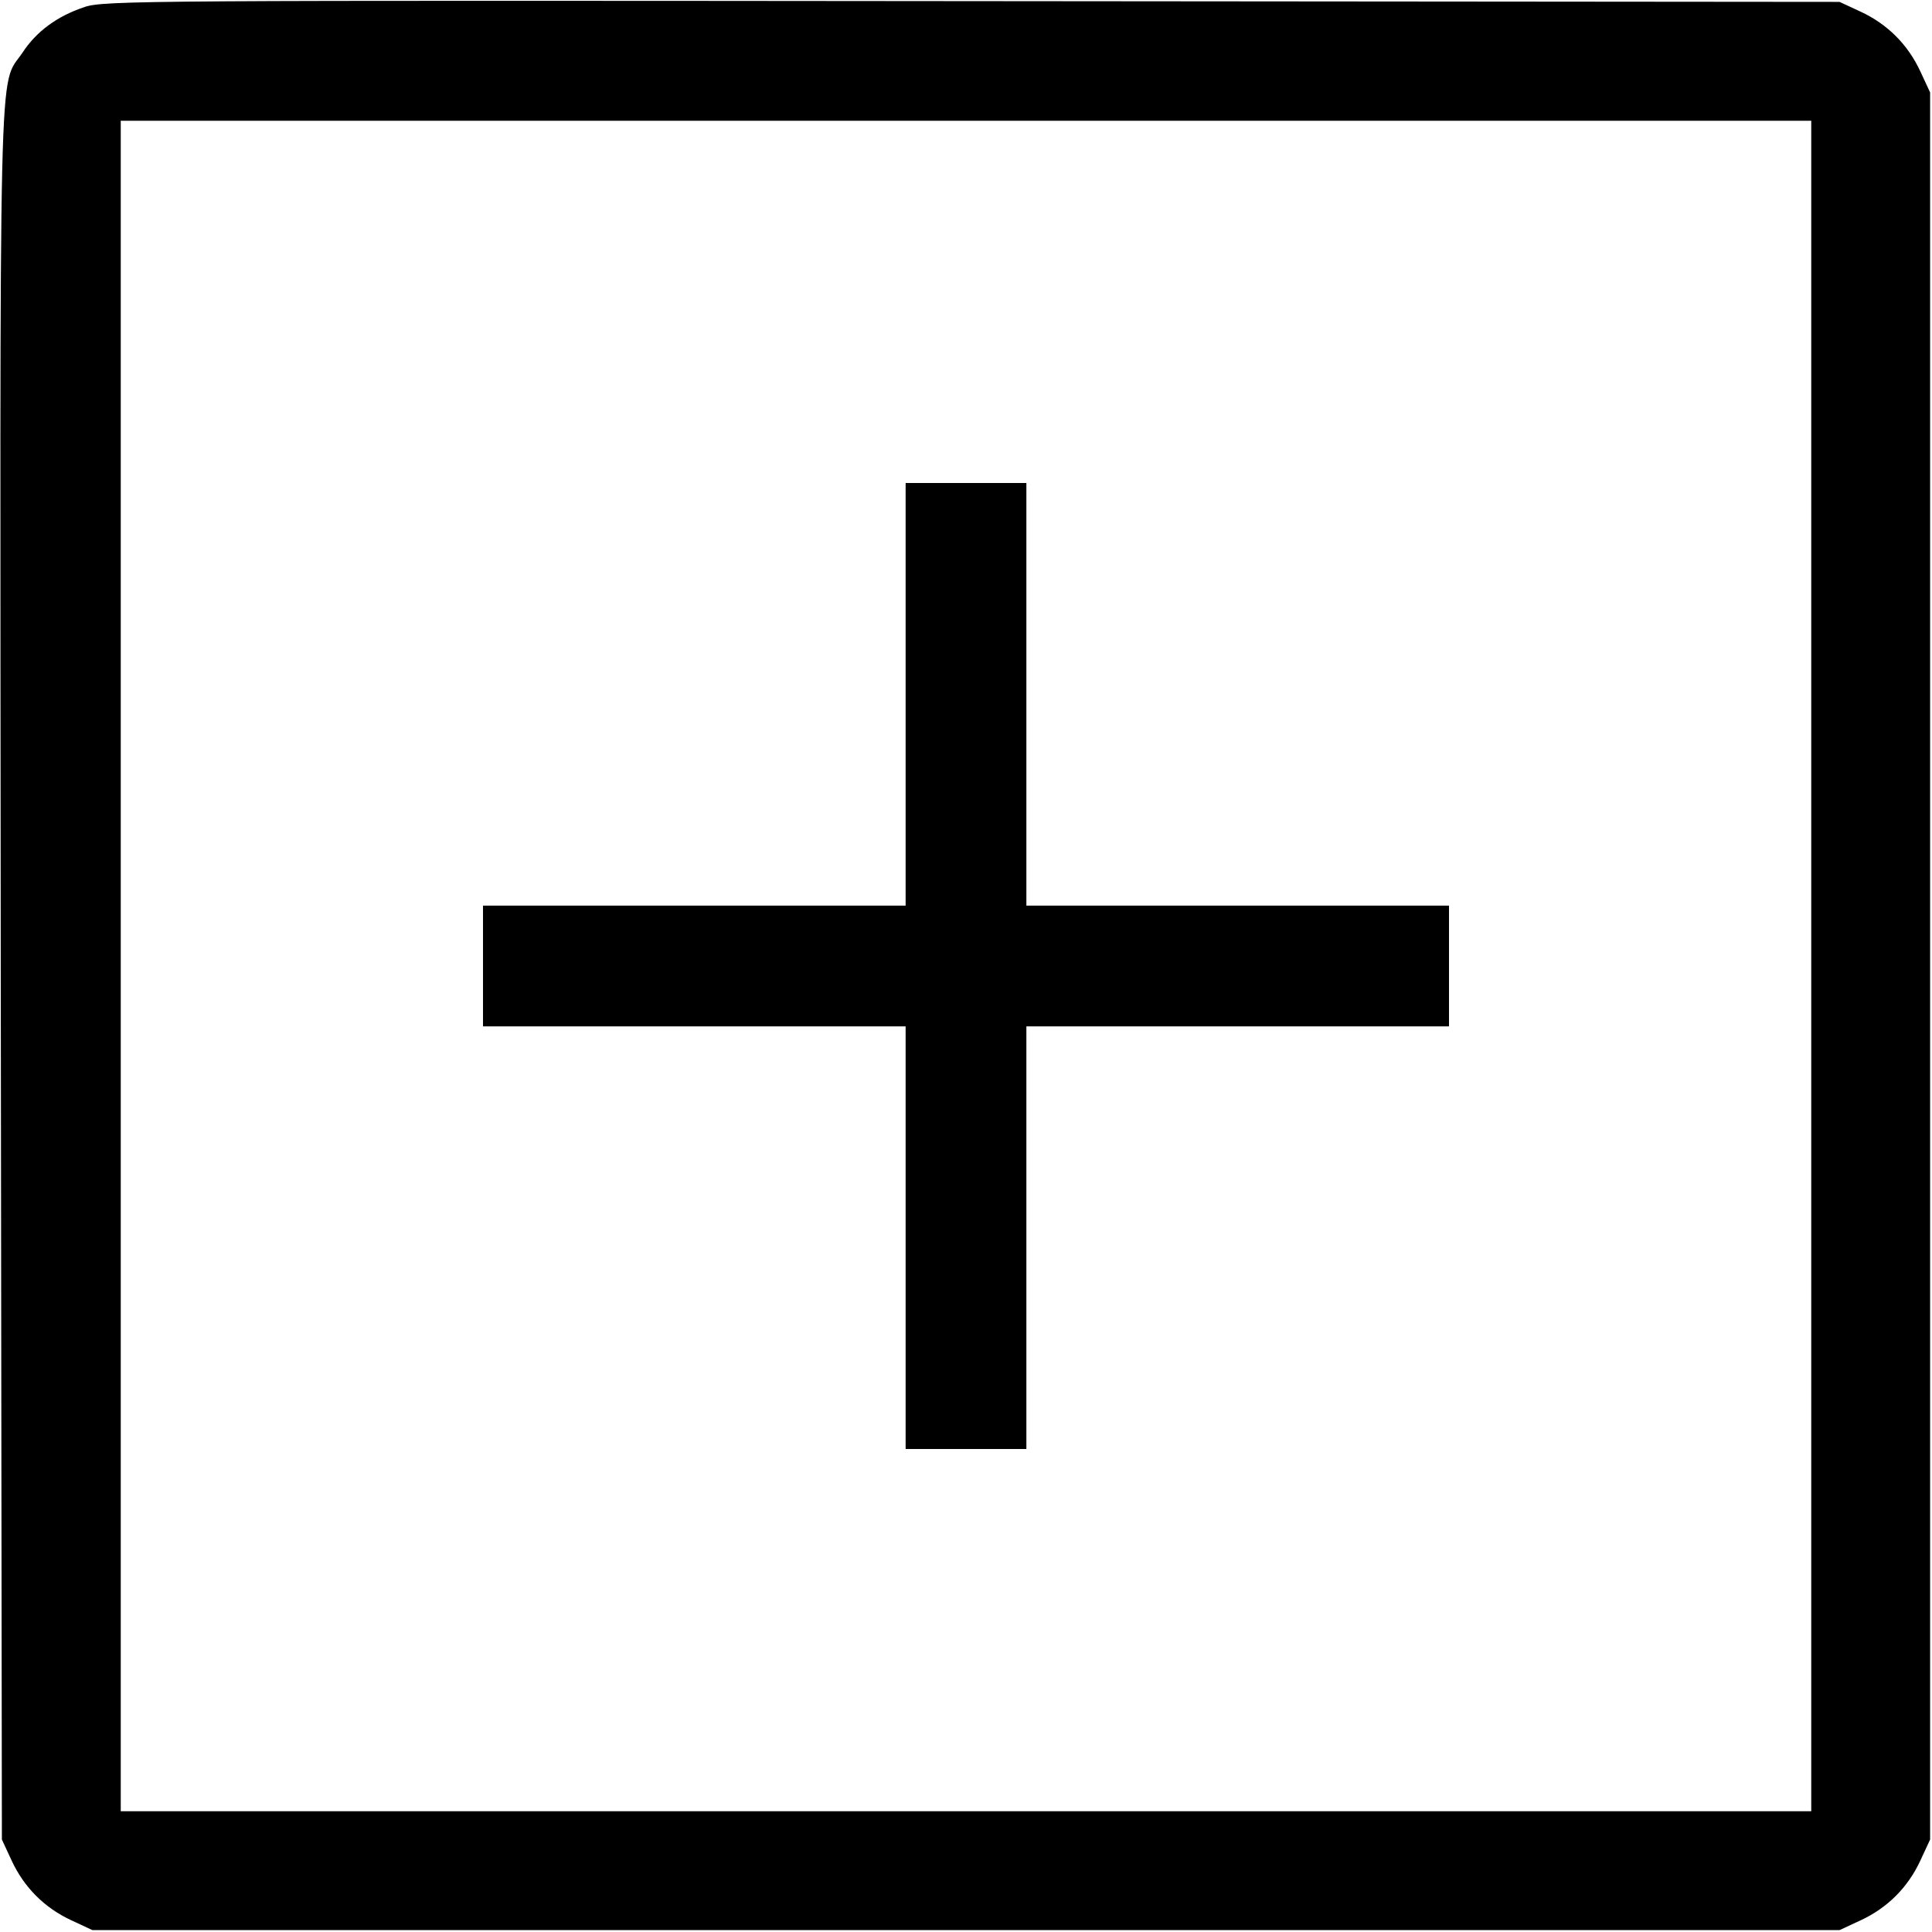 <?xml version="1.0" standalone="no"?>
<!DOCTYPE svg PUBLIC "-//W3C//DTD SVG 20010904//EN"
 "http://www.w3.org/TR/2001/REC-SVG-20010904/DTD/svg10.dtd">
<svg version="1.0" xmlns="http://www.w3.org/2000/svg"
 width="512pt" height="512pt" viewBox="0 0 512 512"
 preserveAspectRatio="xMidYMid meet">

<g transform="translate(0,512) scale(0.1,-0.1)"
fill="#000000" stroke="none">
<path d="M223 5101 c-72 -24 -127 -65 -163 -120 -65 -97 -60 78 -58 -2441 l3
-2295 26 -56 c33 -71 87 -125 158 -158 l56 -26 2315 0 2315 0 56 26 c71 33
125 87 158 158 l26 56 0 2315 0 2315 -26 56 c-33 71 -87 125 -158 158 l-56 26
-2300 2 c-2193 2 -2302 2 -2352 -16z m4577 -2541 l0 -2240 -2240 0 -2240 0 0
2240 0 2240 2240 0 2240 0 0 -2240z"/>
<path d="M2400 3280 l0 -560 -560 0 -560 0 0 -160 0 -160 560 0 560 0 0 -560
0 -560 160 0 160 0 0 560 0 560 560 0 560 0 0 160 0 160 -560 0 -560 0 0 560
0 560 -160 0 -160 0 0 -560z"/>
</g>
</svg>
